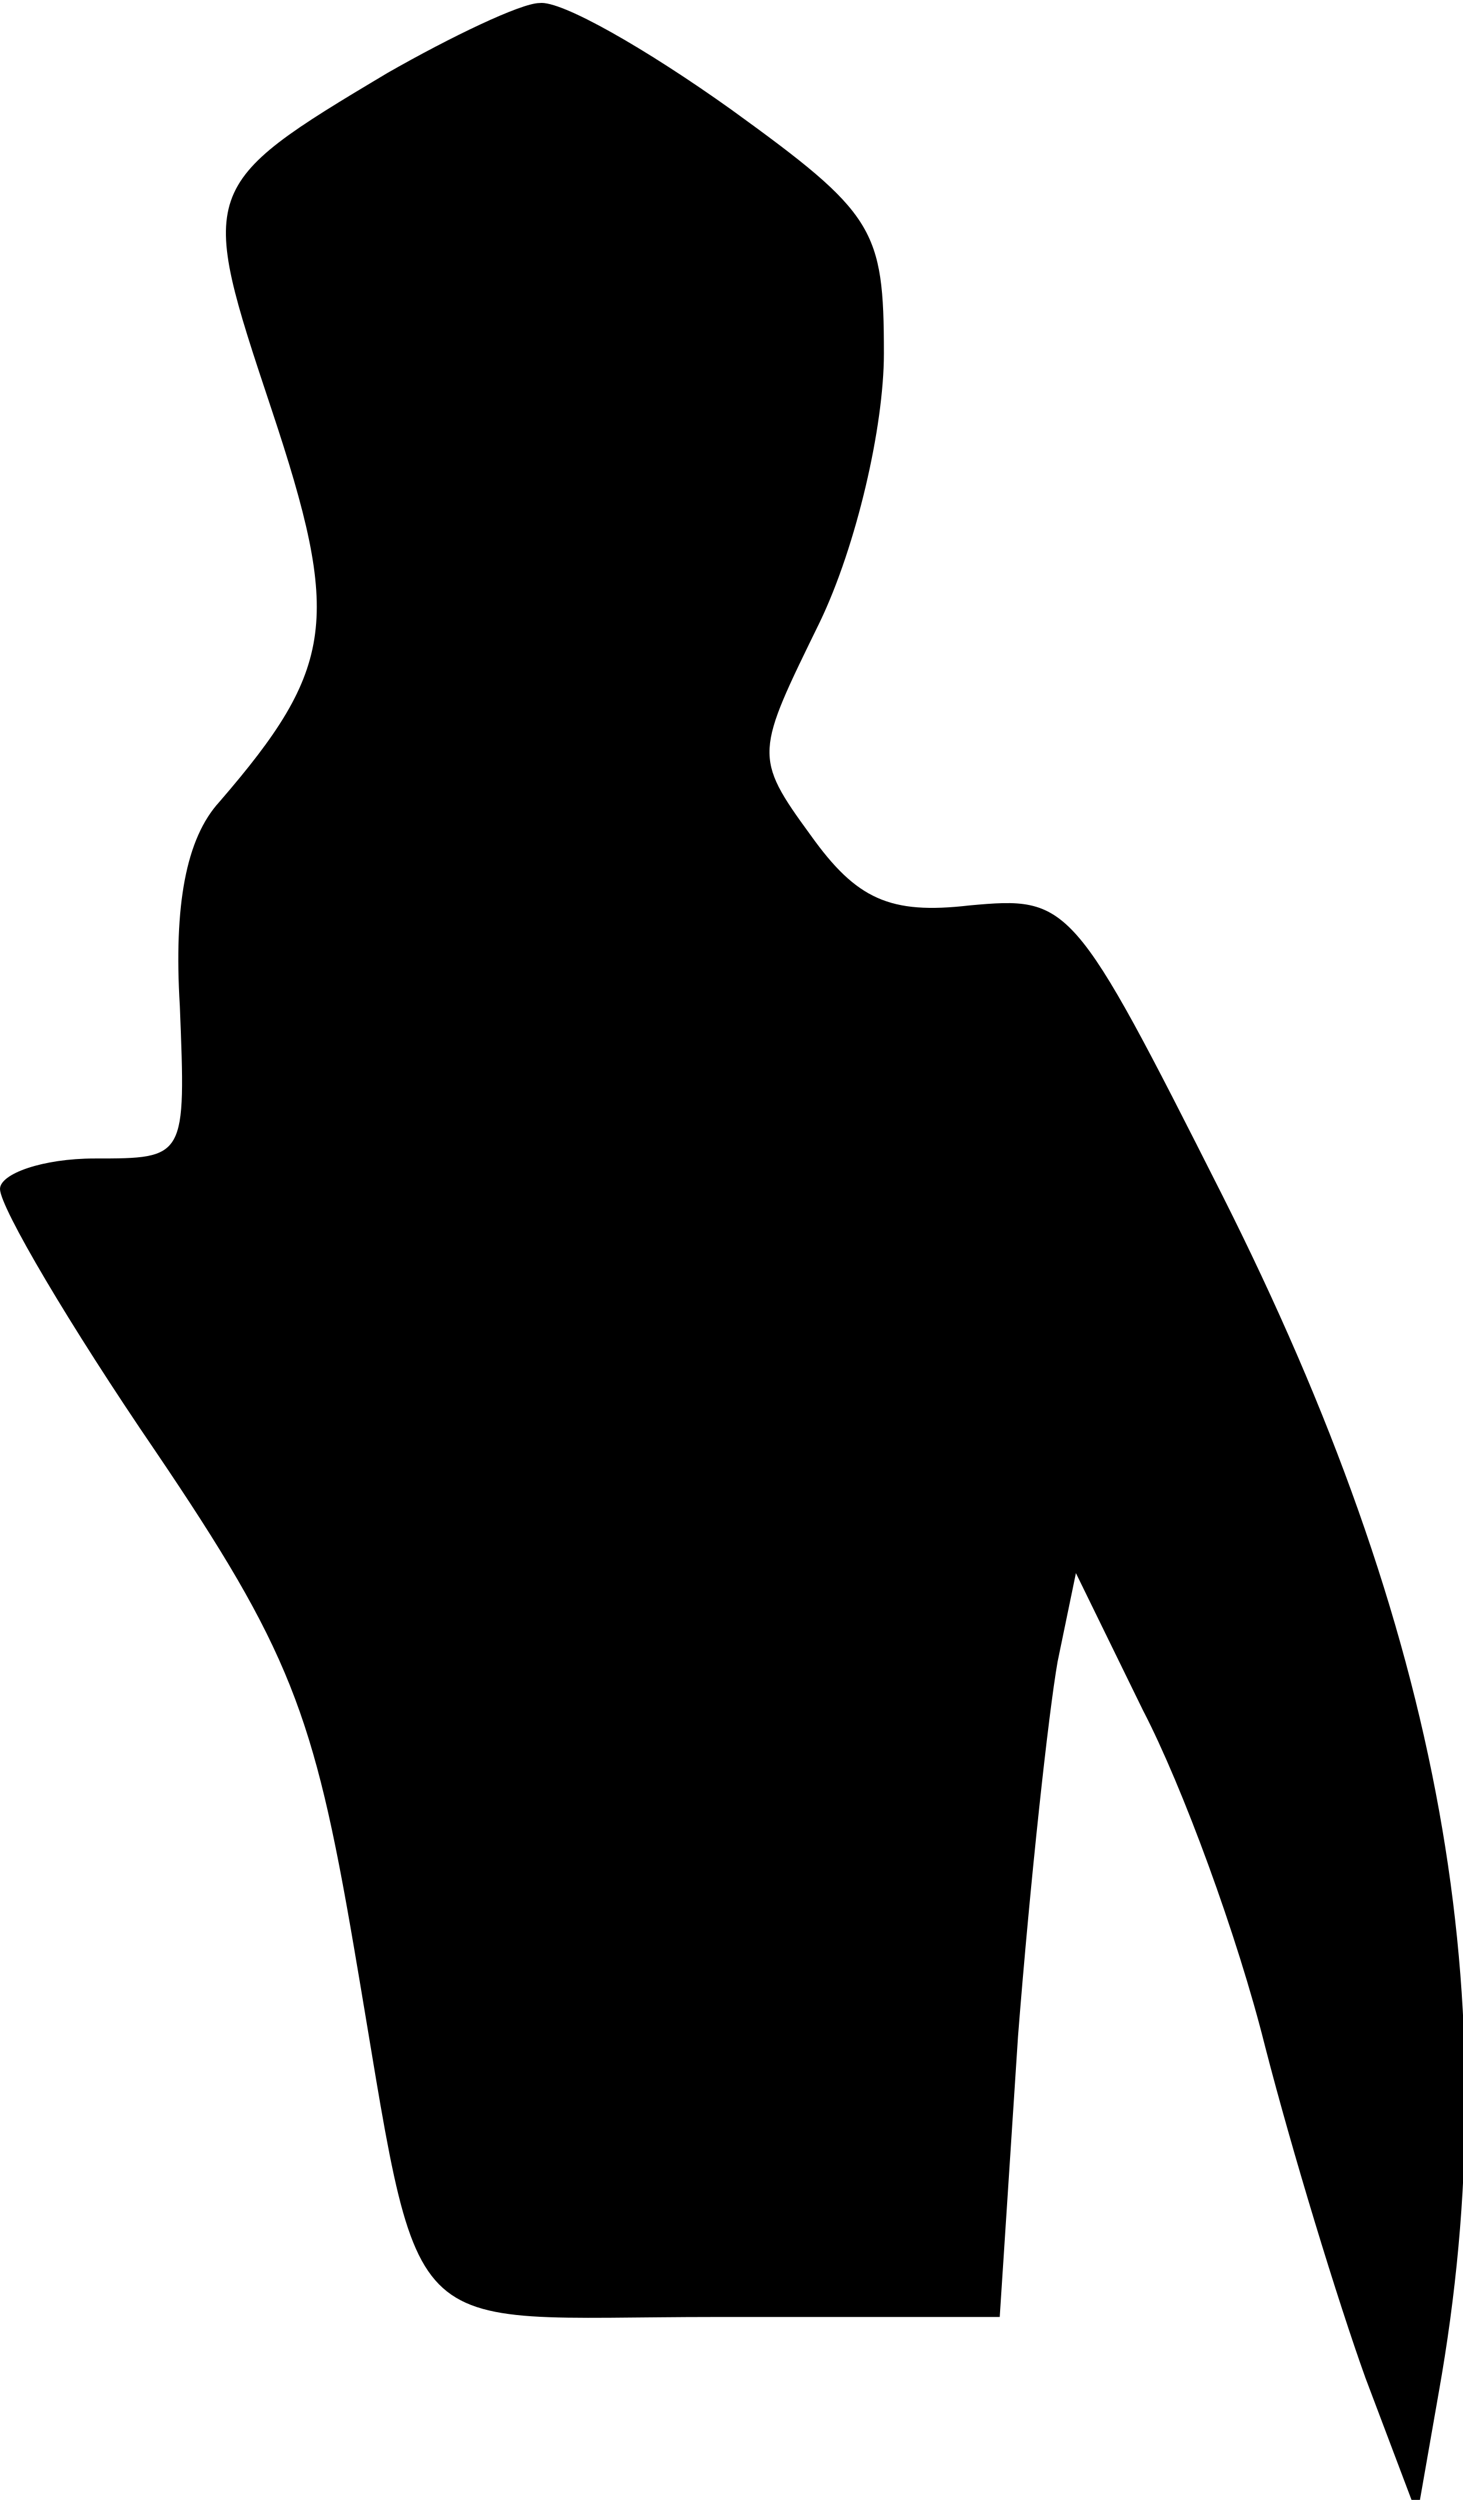 <?xml version="1.0" standalone="no"?>
<!DOCTYPE svg PUBLIC "-//W3C//DTD SVG 20010904//EN"
 "http://www.w3.org/TR/2001/REC-SVG-20010904/DTD/svg10.dtd">
<svg version="1.0" xmlns="http://www.w3.org/2000/svg"
 width="48pt" height="82pt" viewBox="0 0 48 82"
 preserveAspectRatio="xMidYMid meet">
<g transform="translate(0,82) scale(0.1,-0.1)"
fill="#000000" stroke="none">
<path fill="#000000" stroke="none" d="M127 796 c-62 -37 -62 -38 -38 -110 23
-69 21 -85 -17 -129 -11 -12 -15 -34 -13 -67 2 -50 2 -50 -28 -50 -17 0 -31
-5 -31 -10 0 -6 23 -45 51 -86 44 -65 52 -86 65 -162 23 -134 12 -122 119
-122 l93 0 6 92 c4 51 10 106 13 123 l6 29 22 -45 c13 -25 31 -74 40 -110 9
-35 24 -84 33 -109 l17 -45 7 40 c23 129 1 250 -71 393 -49 97 -50 98 -83 95
-26 -3 -37 2 -52 23 -19 26 -18 27 3 70 12 25 21 64 21 88 0 41 -3 46 -50 80
-28 20 -56 36 -63 35 -6 0 -29 -11 -50 -23z"/>
</g>
</svg>
